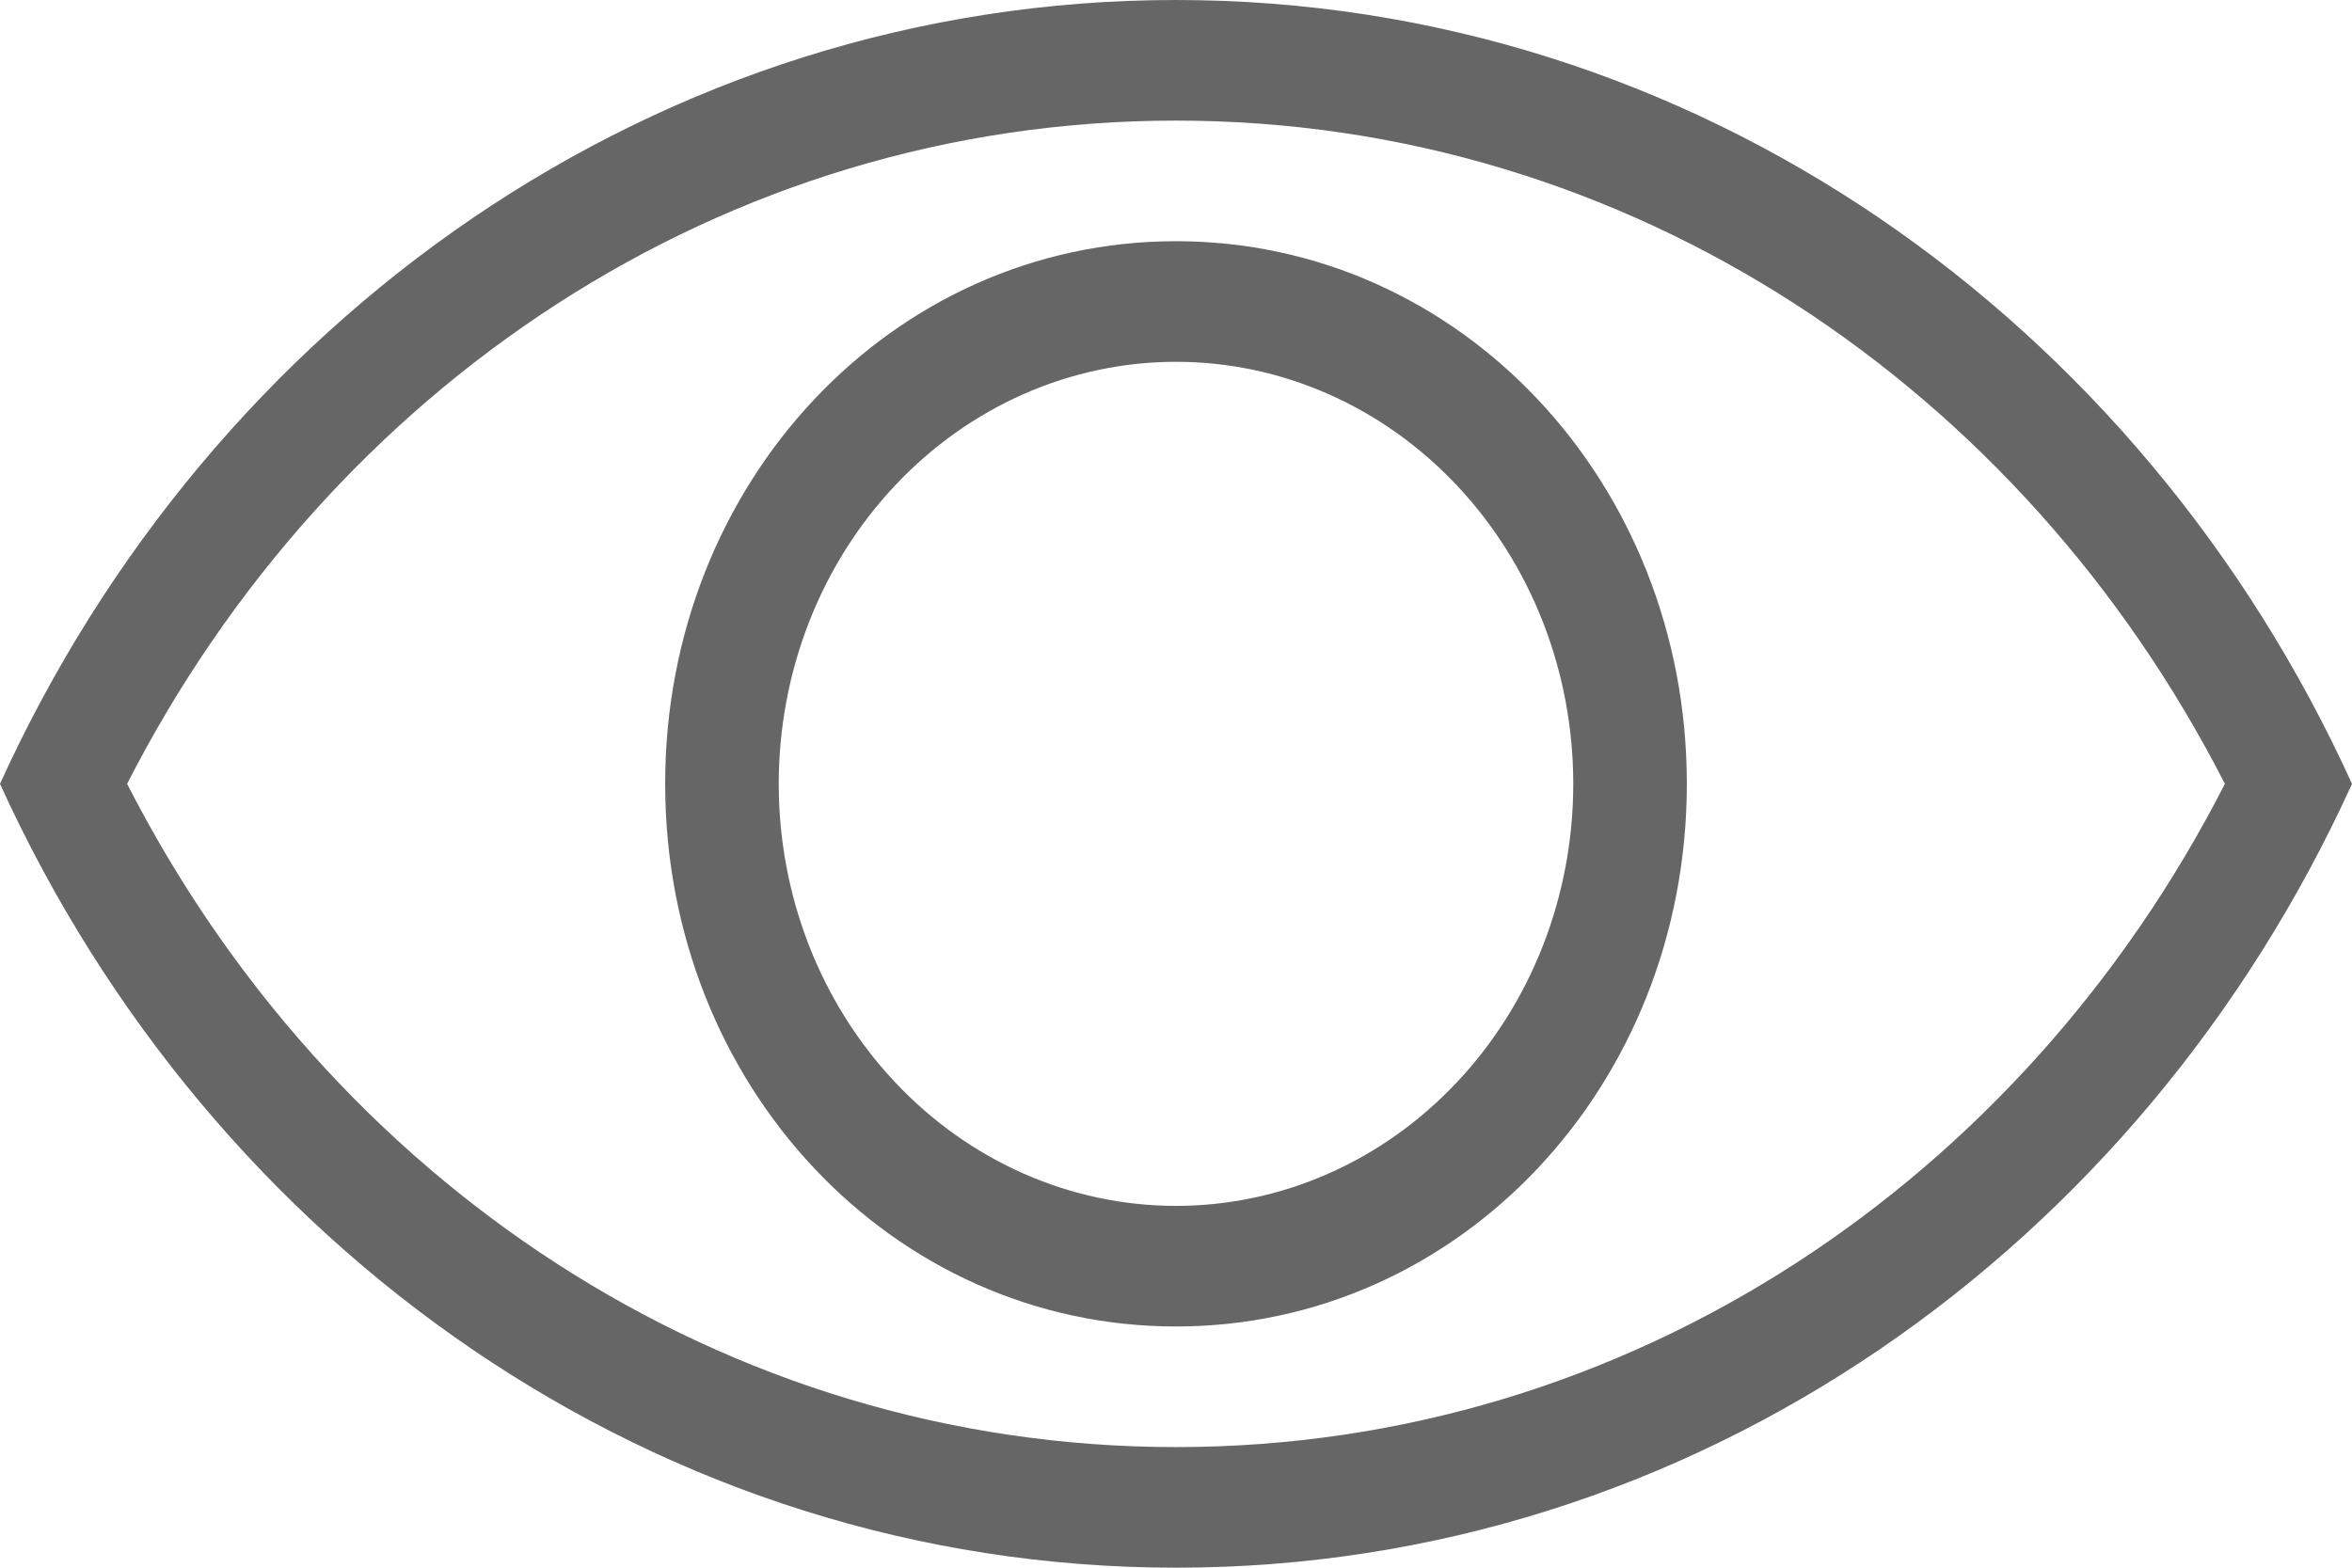 <svg width="21" height="14" viewBox="0 0 21 14" fill="none" xmlns="http://www.w3.org/2000/svg">
<path d="M10.5 12.923C14.554 12.923 18.061 10.532 19.865 7C18.061 3.468 14.554 1.077 10.5 1.077C6.446 1.077 2.939 3.468 1.135 7C2.939 10.532 6.446 12.923 10.5 12.923ZM10.5 0C15.122 0 19.115 2.854 21 7C19.115 11.146 15.122 14 10.5 14C5.878 14 1.885 11.146 0 7C1.885 2.854 5.878 0 10.5 0ZM10.5 2.154C13.034 2.154 15.061 4.308 15.061 7C15.061 9.692 13.034 11.846 10.5 11.846C7.966 11.846 5.939 9.692 5.939 7C5.939 4.308 7.966 2.154 10.5 2.154ZM10.5 3.231C9.559 3.231 8.657 3.628 7.992 4.335C7.326 5.042 6.953 6 6.953 7C6.953 8 7.326 8.958 7.992 9.665C8.657 10.372 9.559 10.769 10.5 10.769C11.441 10.769 12.343 10.372 13.008 9.665C13.674 8.958 14.047 8 14.047 7C14.047 6 13.674 5.042 13.008 4.335C12.343 3.628 11.441 3.231 10.5 3.231Z" fill="#666666"/>
</svg>
